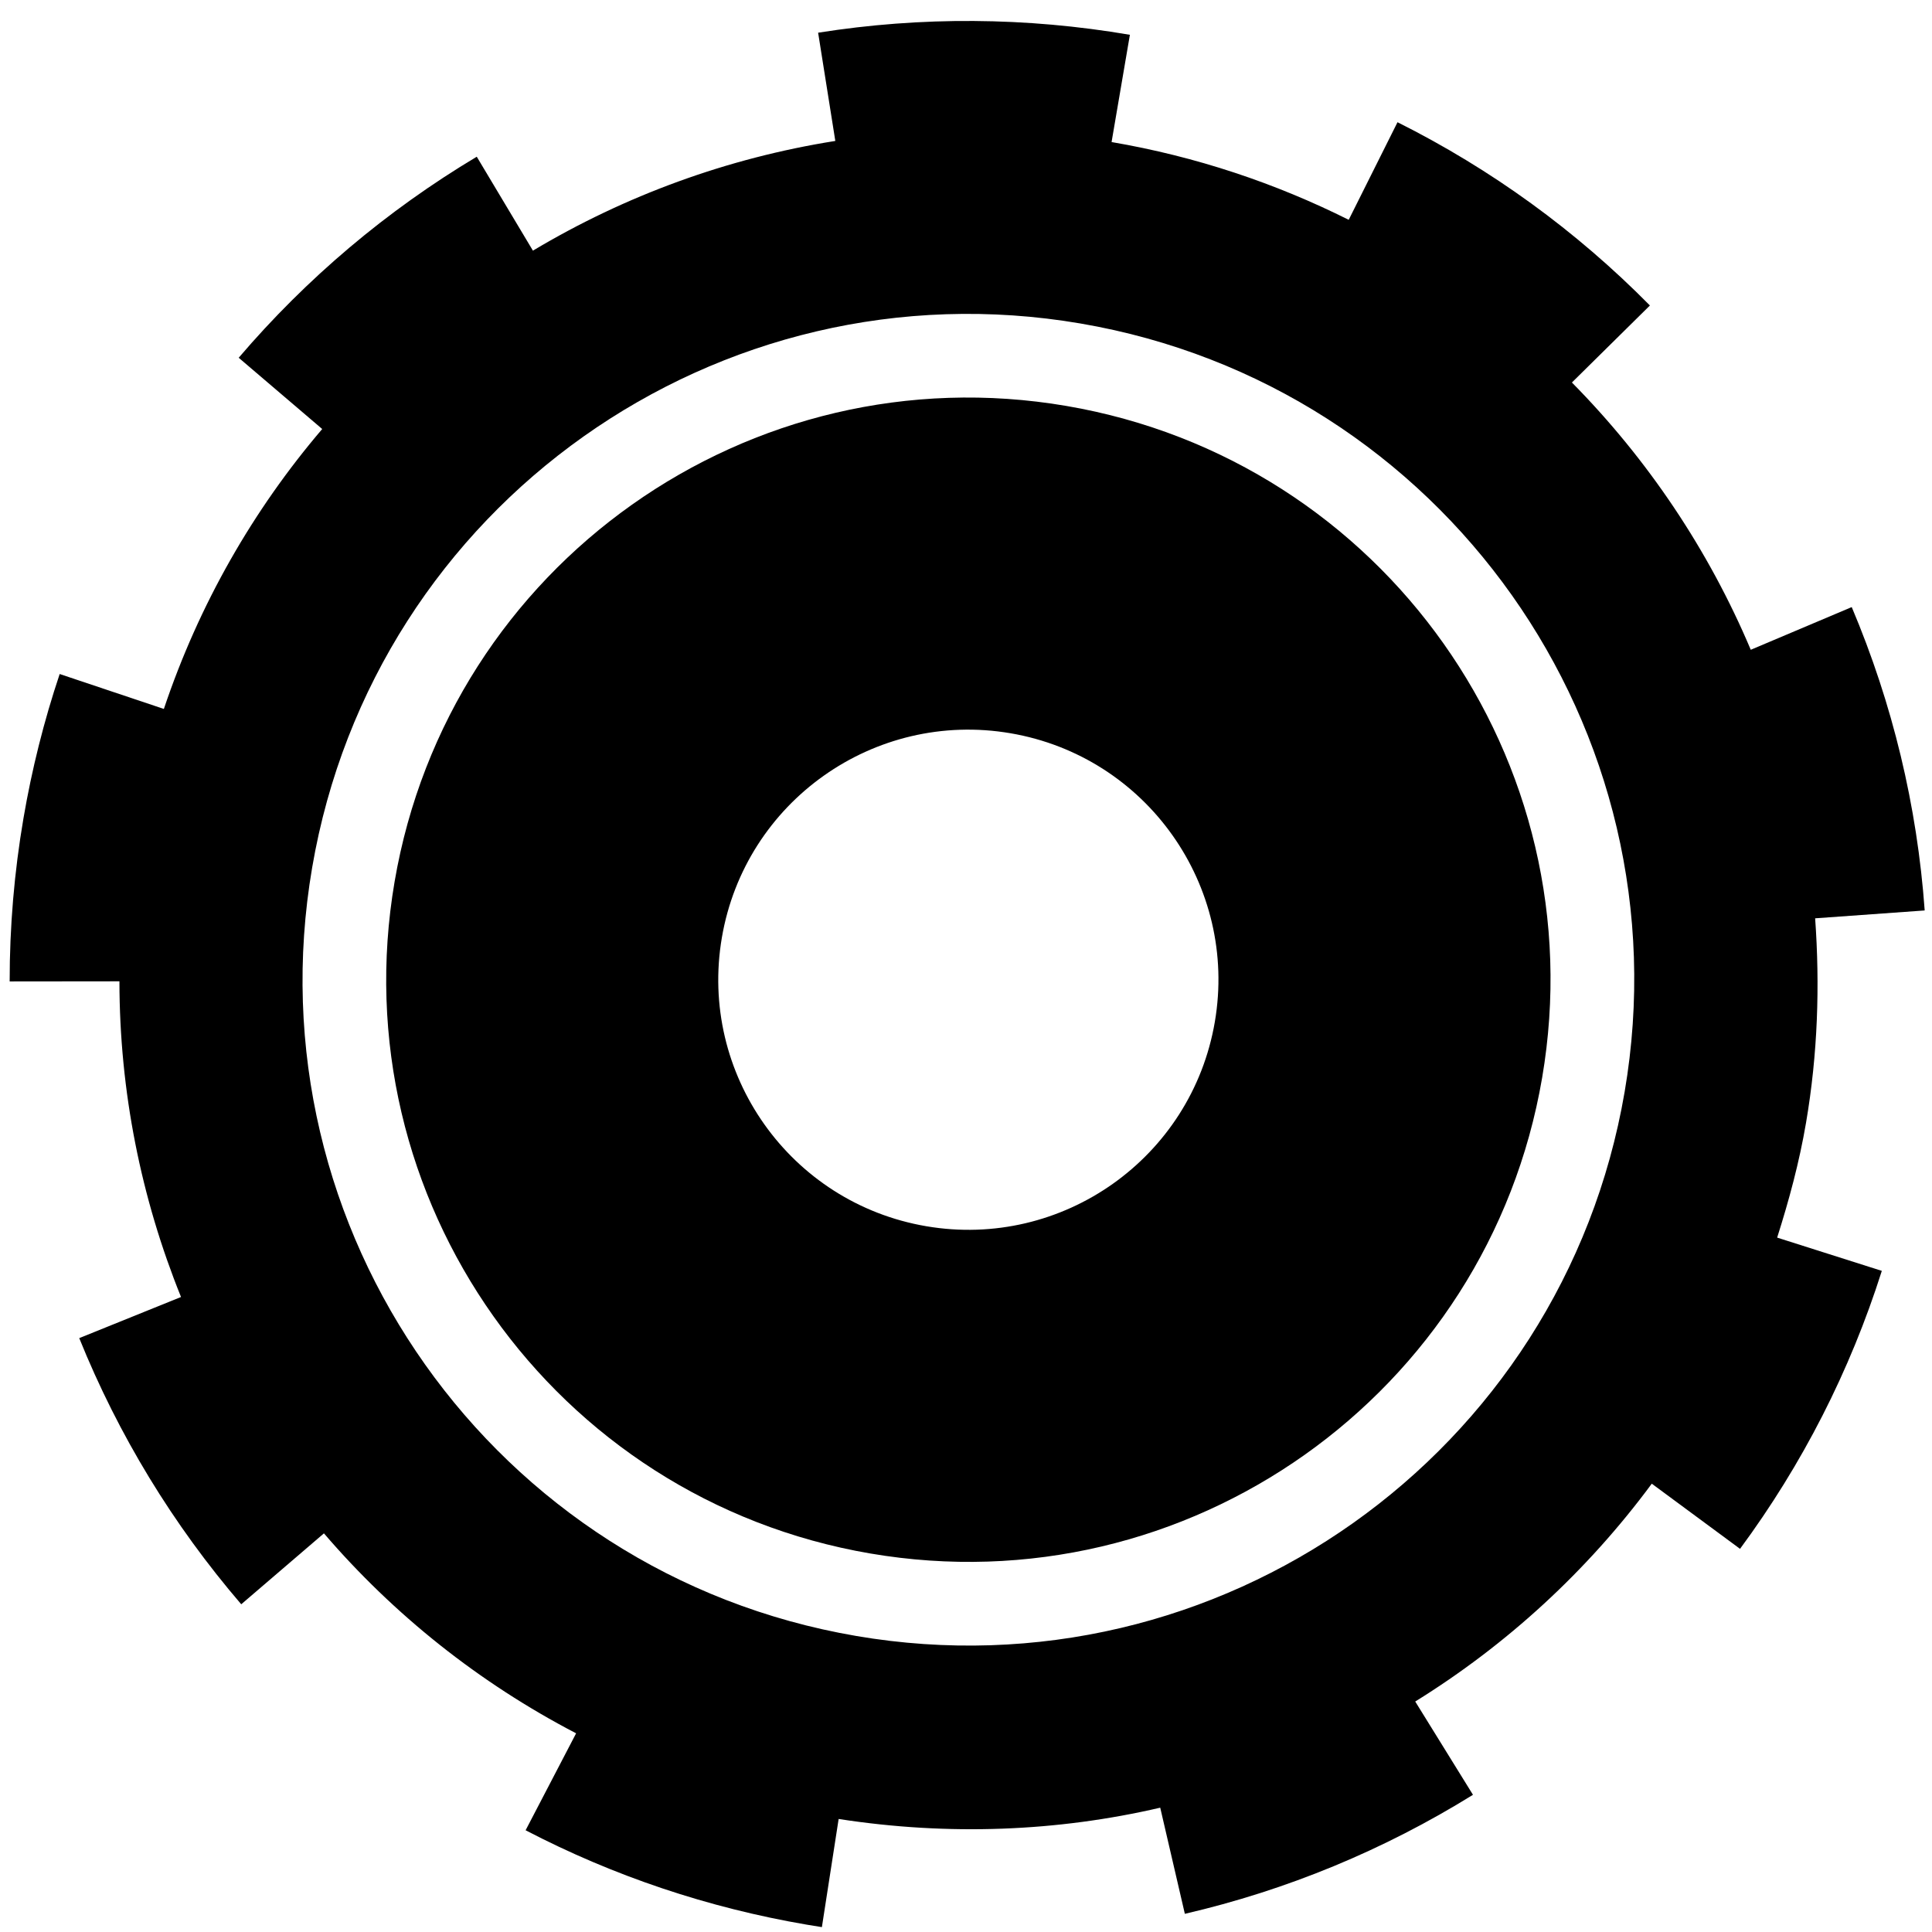 <?xml version="1.0" encoding="UTF-8" standalone="no"?>
<!-- Generator: Adobe Illustrator 19.0.0, SVG Export Plug-In . SVG Version: 6.00 Build 0)  -->

<svg
   version="1.1"
   id="Layer_1"
   x="0px"
   y="0px"
   viewBox="0 0 381.174 381.174"
   style="enable-background:new 0 0 381.174 381.174;"
   xml:space="preserve"
   sodipodi:docname="gear-black.svg"
   inkscape:version="1.1.2 (0a00cf5339, 2022-02-04)"
   xmlns:inkscape="http://www.inkscape.org/namespaces/inkscape"
   xmlns:sodipodi="http://sodipodi.sourceforge.net/DTD/sodipodi-0.dtd"
   xmlns="http://www.w3.org/2000/svg"
   xmlns:svg="http://www.w3.org/2000/svg"><defs
   id="defs49">
	

		
		
		
		
		
	</defs><sodipodi:namedview
   id="namedview47"
   pagecolor="#ffffff"
   bordercolor="#666666"
   borderopacity="1.0"
   inkscape:pageshadow="2"
   inkscape:pageopacity="0.0"
   inkscape:pagecheckerboard="0"
   showgrid="false"
   inkscape:zoom="1.6895171"
   inkscape:cx="190.29106"
   inkscape:cy="190.58701"
   inkscape:window-width="2560"
   inkscape:window-height="1367"
   inkscape:window-x="0"
   inkscape:window-y="0"
   inkscape:window-maximized="1"
   inkscape:current-layer="Layer_1" />
<path
   d="M 210.404,80.092 C 147.881,69.405 88.541,111.429 77.853,173.943 67.166,236.465 109.19,295.807 171.703,306.494 234.226,317.18 293.568,275.156 304.254,212.643 314.941,150.12 272.917,90.779 210.404,80.092 Z m 29.277,121.516 c -4.587,26.856 -30.086,44.906 -56.942,40.319 -26.856,-4.587 -44.906,-30.086 -40.319,-56.942 4.587,-26.856 30.086,-44.906 56.942,-40.319 26.856,4.587 44.915,30.084 40.319,56.942 z"
   id="path2"
   style="stroke-width:1.882" /><path
   d="m 279.218,335.701 c 18.059,-11.187 33.92,-25.729 46.669,-42.978 l 17.413,12.855 c 12.296,-16.651 21.71,-35.096 27.974,-54.842 l -20.651,-6.563 c 2.332,-7.333 4.365,-14.831 5.695,-22.636 2.332,-13.645 2.746,-27.146 1.801,-40.359 l 21.614,-1.551 c -1.485,-20.623 -6.322,-40.752 -14.396,-59.852 l -19.919,8.423 c -8.317,-19.678 -20.314,-37.564 -35.288,-52.732 l 15.39,-15.196 C 310.953,45.515 294.194,33.355 275.721,24.114 l -9.627,19.254 C 251.679,36.159 236.008,30.88 219.308,28.027 l 3.614,-21.161 c -20.468,-3.499 -41.168,-3.633 -61.51,-0.414 l 3.392,21.355 c -21.326,3.382 -41.524,10.803 -59.66,21.645 L 94.062,30.919 C 76.302,41.538 60.507,54.885 47.093,70.583 L 63.571,84.643 C 49.965,100.583 39.267,119.199 32.33,139.87 L 11.775,132.98 c -3.094,9.222 -5.492,18.791 -7.141,28.437 -1.822,10.649 -2.737,21.49 -2.727,32.215 L 23.563,193.609 c 0.019,21.778 4.287,42.824 12.151,62.282 l -20.082,8.114 c 7.737,19.147 18.492,36.82 31.964,52.51 l 16.314,-13.992 c 13.751,16.026 30.587,29.478 49.754,39.451 l -9.964,19.128 c 17.365,9.04 36.032,15.304 55.487,18.627 0.992,0.173 1.976,0.327 2.968,0.482 l 3.305,-21.336 c 21.75,3.363 43.201,2.477 63.447,-2.227 l 4.858,20.941 c 20.111,-4.664 39.241,-12.567 56.846,-23.483 z M 168.929,322.768 C 97.427,310.55 49.359,242.671 61.587,171.166 73.806,99.664 141.685,51.606 213.189,63.825 284.692,76.044 332.759,143.923 320.531,215.427 c -12.23,71.502 -80.1,119.561 -151.602,107.342 z"
   id="path8"
   style="stroke-width:1.882" />
<g
   id="g16"
   transform="matrix(1.882,0,0,1.882,-9.939,-62.173)">
</g>
<g
   id="g18"
   transform="matrix(1.882,0,0,1.882,-9.939,-62.173)">
</g>
<g
   id="g20"
   transform="matrix(1.882,0,0,1.882,-9.939,-62.173)">
</g>
<g
   id="g22"
   transform="matrix(1.882,0,0,1.882,-9.939,-62.173)">
</g>
<g
   id="g24"
   transform="matrix(1.882,0,0,1.882,-9.939,-62.173)">
</g>
<g
   id="g26"
   transform="matrix(1.882,0,0,1.882,-9.939,-62.173)">
</g>
<g
   id="g28"
   transform="matrix(1.882,0,0,1.882,-9.939,-62.173)">
</g>
<g
   id="g30"
   transform="matrix(1.882,0,0,1.882,-9.939,-62.173)">
</g>
<g
   id="g32"
   transform="matrix(1.882,0,0,1.882,-9.939,-62.173)">
</g>
<g
   id="g34"
   transform="matrix(1.882,0,0,1.882,-9.939,-62.173)">
</g>
<g
   id="g36"
   transform="matrix(1.882,0,0,1.882,-9.939,-62.173)">
</g>
<g
   id="g38"
   transform="matrix(1.882,0,0,1.882,-9.939,-62.173)">
</g>
<g
   id="g40"
   transform="matrix(1.882,0,0,1.882,-9.939,-62.173)">
</g>
<g
   id="g42"
   transform="matrix(1.882,0,0,1.882,-9.939,-62.173)">
</g>
<g
   id="g44"
   transform="matrix(1.882,0,0,1.882,-9.939,-62.173)">
</g>
</svg>
